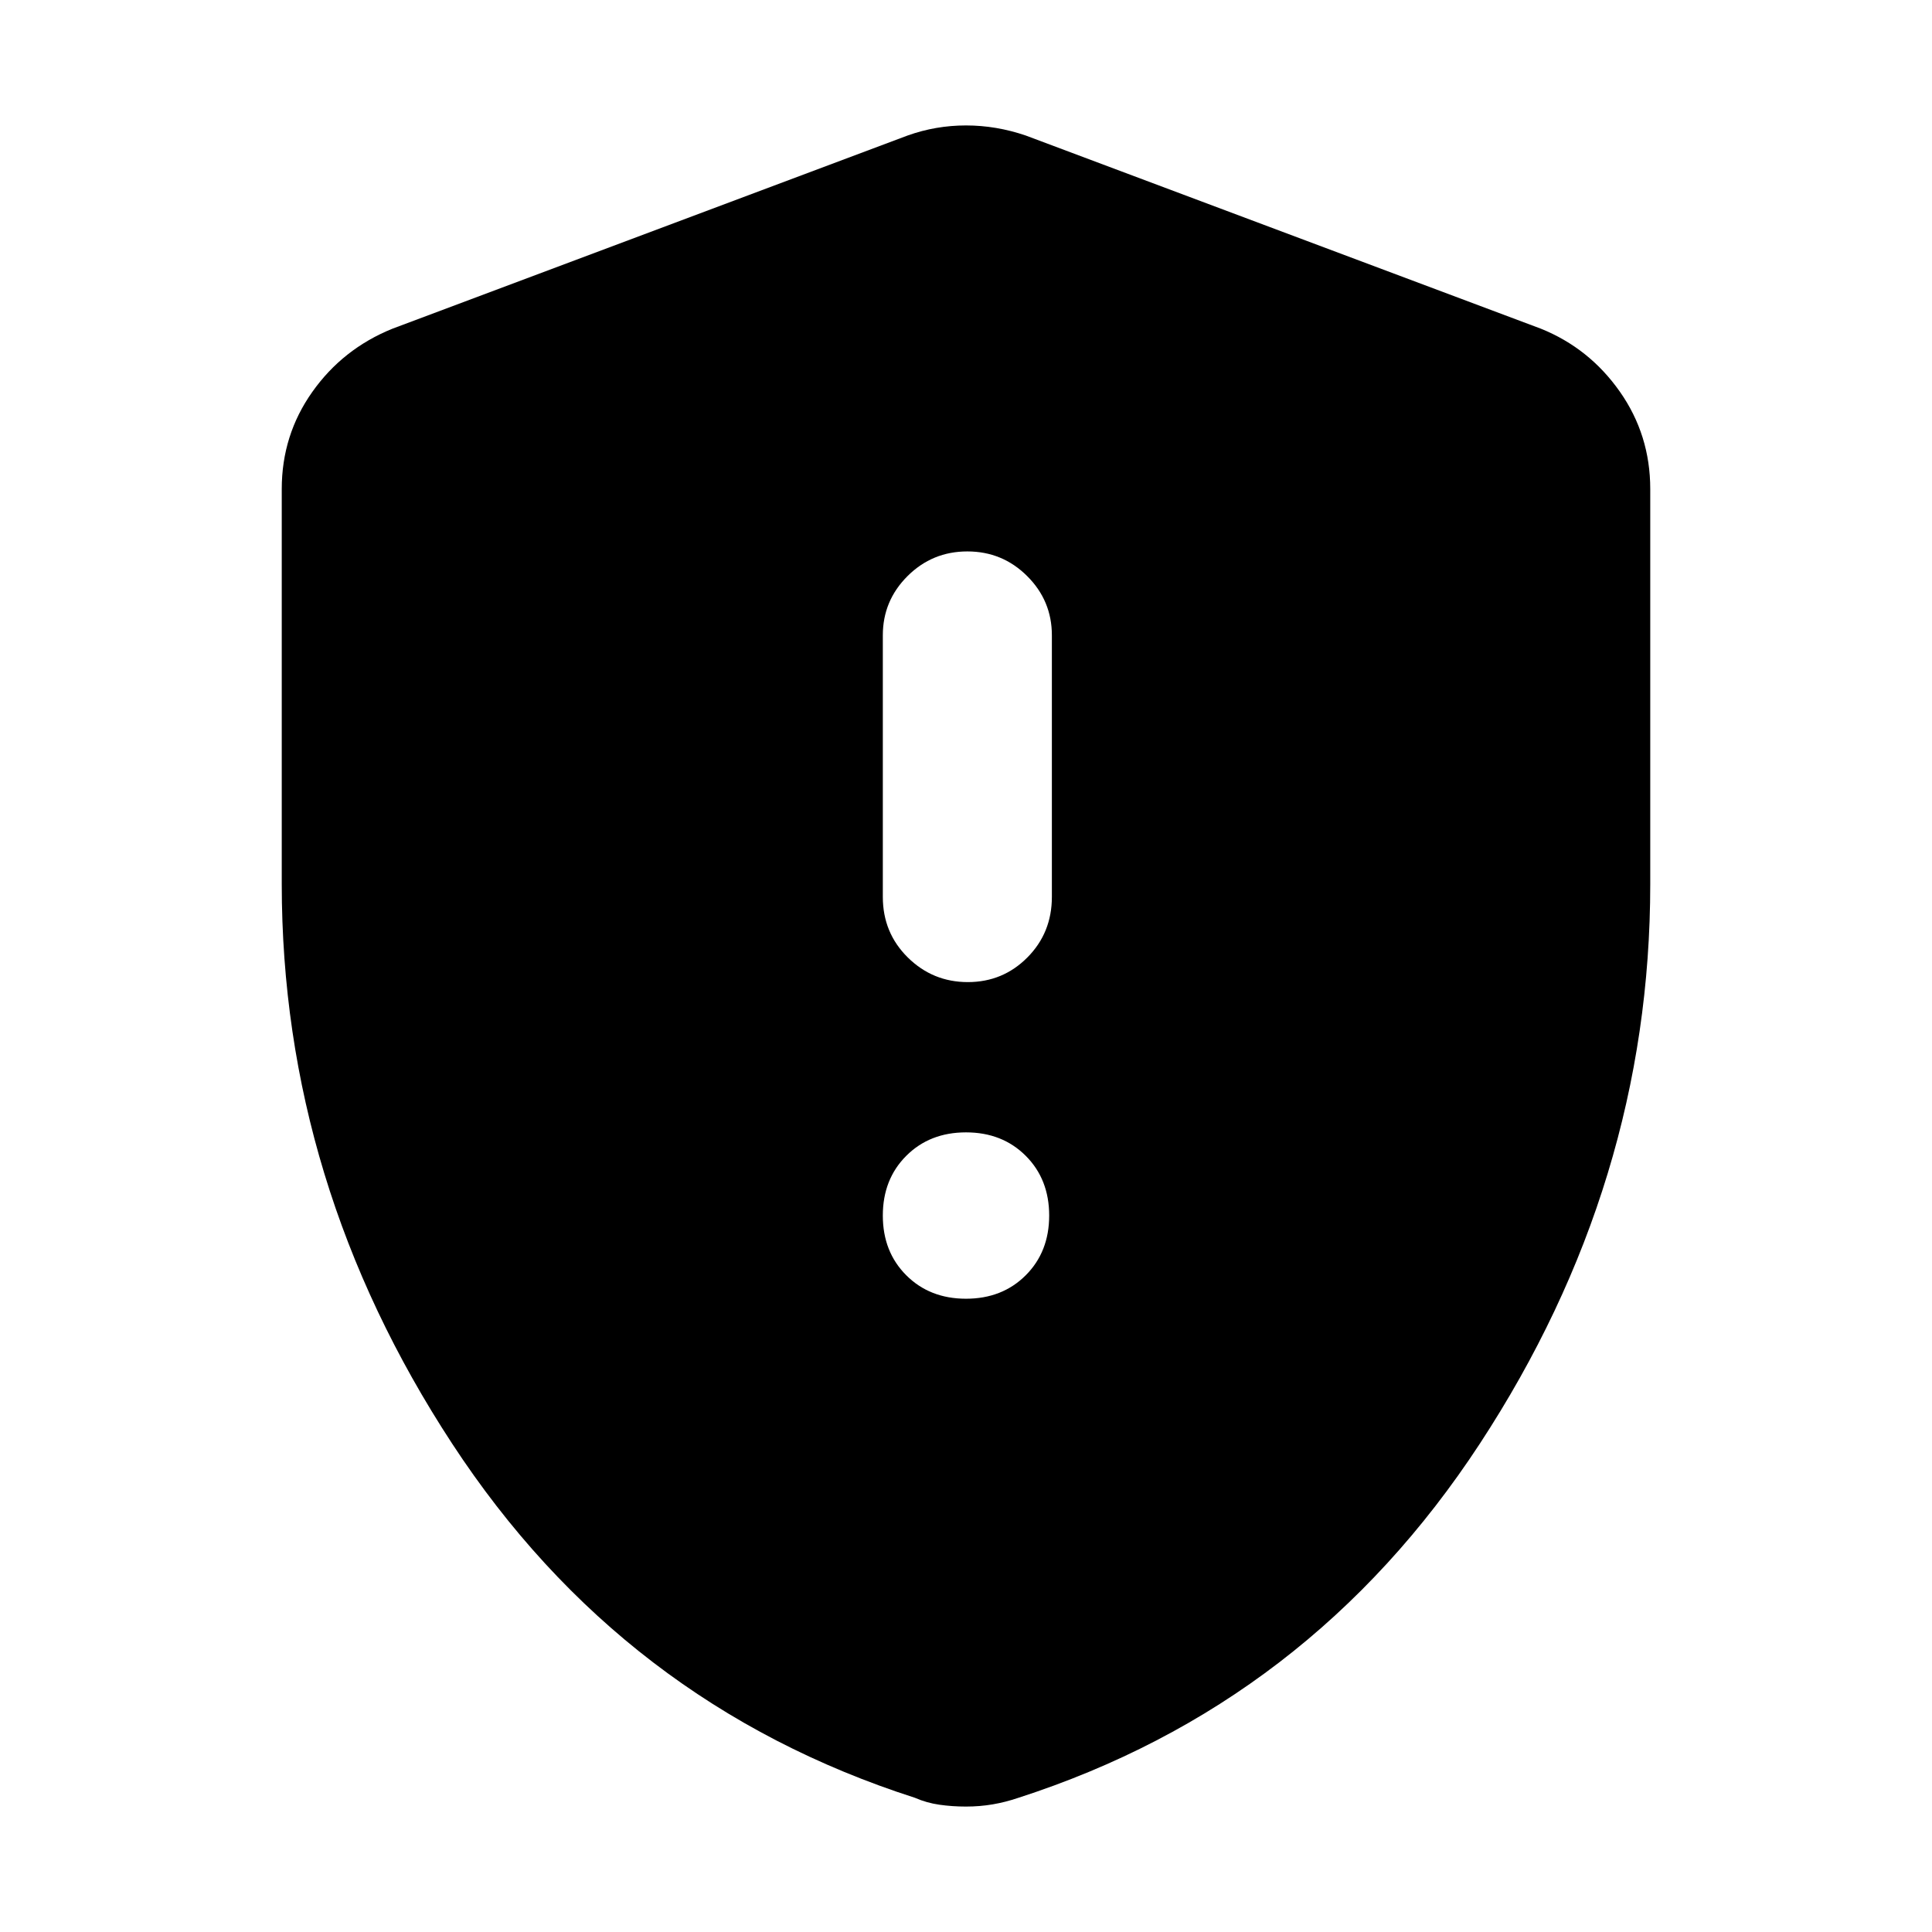 <svg xmlns="http://www.w3.org/2000/svg" height="40" viewBox="0 -960 960 960" width="40"><path d="M480-314.67q18.03 0 29.68-11.65 11.65-11.65 11.65-29.68t-11.65-29.68q-11.65-11.65-29.68-11.65t-29.68 11.65q-11.65 11.65-11.65 29.68t11.65 29.68q11.65 11.65 29.68 11.65Zm.91-157.33q17.42 0 29.59-12.25 12.17-12.25 12.17-30.08v-130q0-17.19-12.29-29.43Q498.1-686 480.67-686q-17.42 0-29.71 12.24t-12.29 29.43v130q0 17.83 12.4 30.08Q463.48-472 480.91-472ZM480-62.33q-6.88 0-13.25-.92-6.38-.92-12.08-3.42-145.34-46.66-230-175.99Q140-371.99 140-520.74V-717q0-26.8 15.16-48.23 15.15-21.44 39.84-31.44l256-96q14-5 29-5t29.67 5l256 96q24.03 9.69 39.18 31.22Q820-743.91 820-717v196.26q0 148.75-84.67 278.08Q650.67-113.33 506-66.67q-6.37 2.17-12.75 3.25-6.37 1.09-13.25 1.09Z"/></svg>